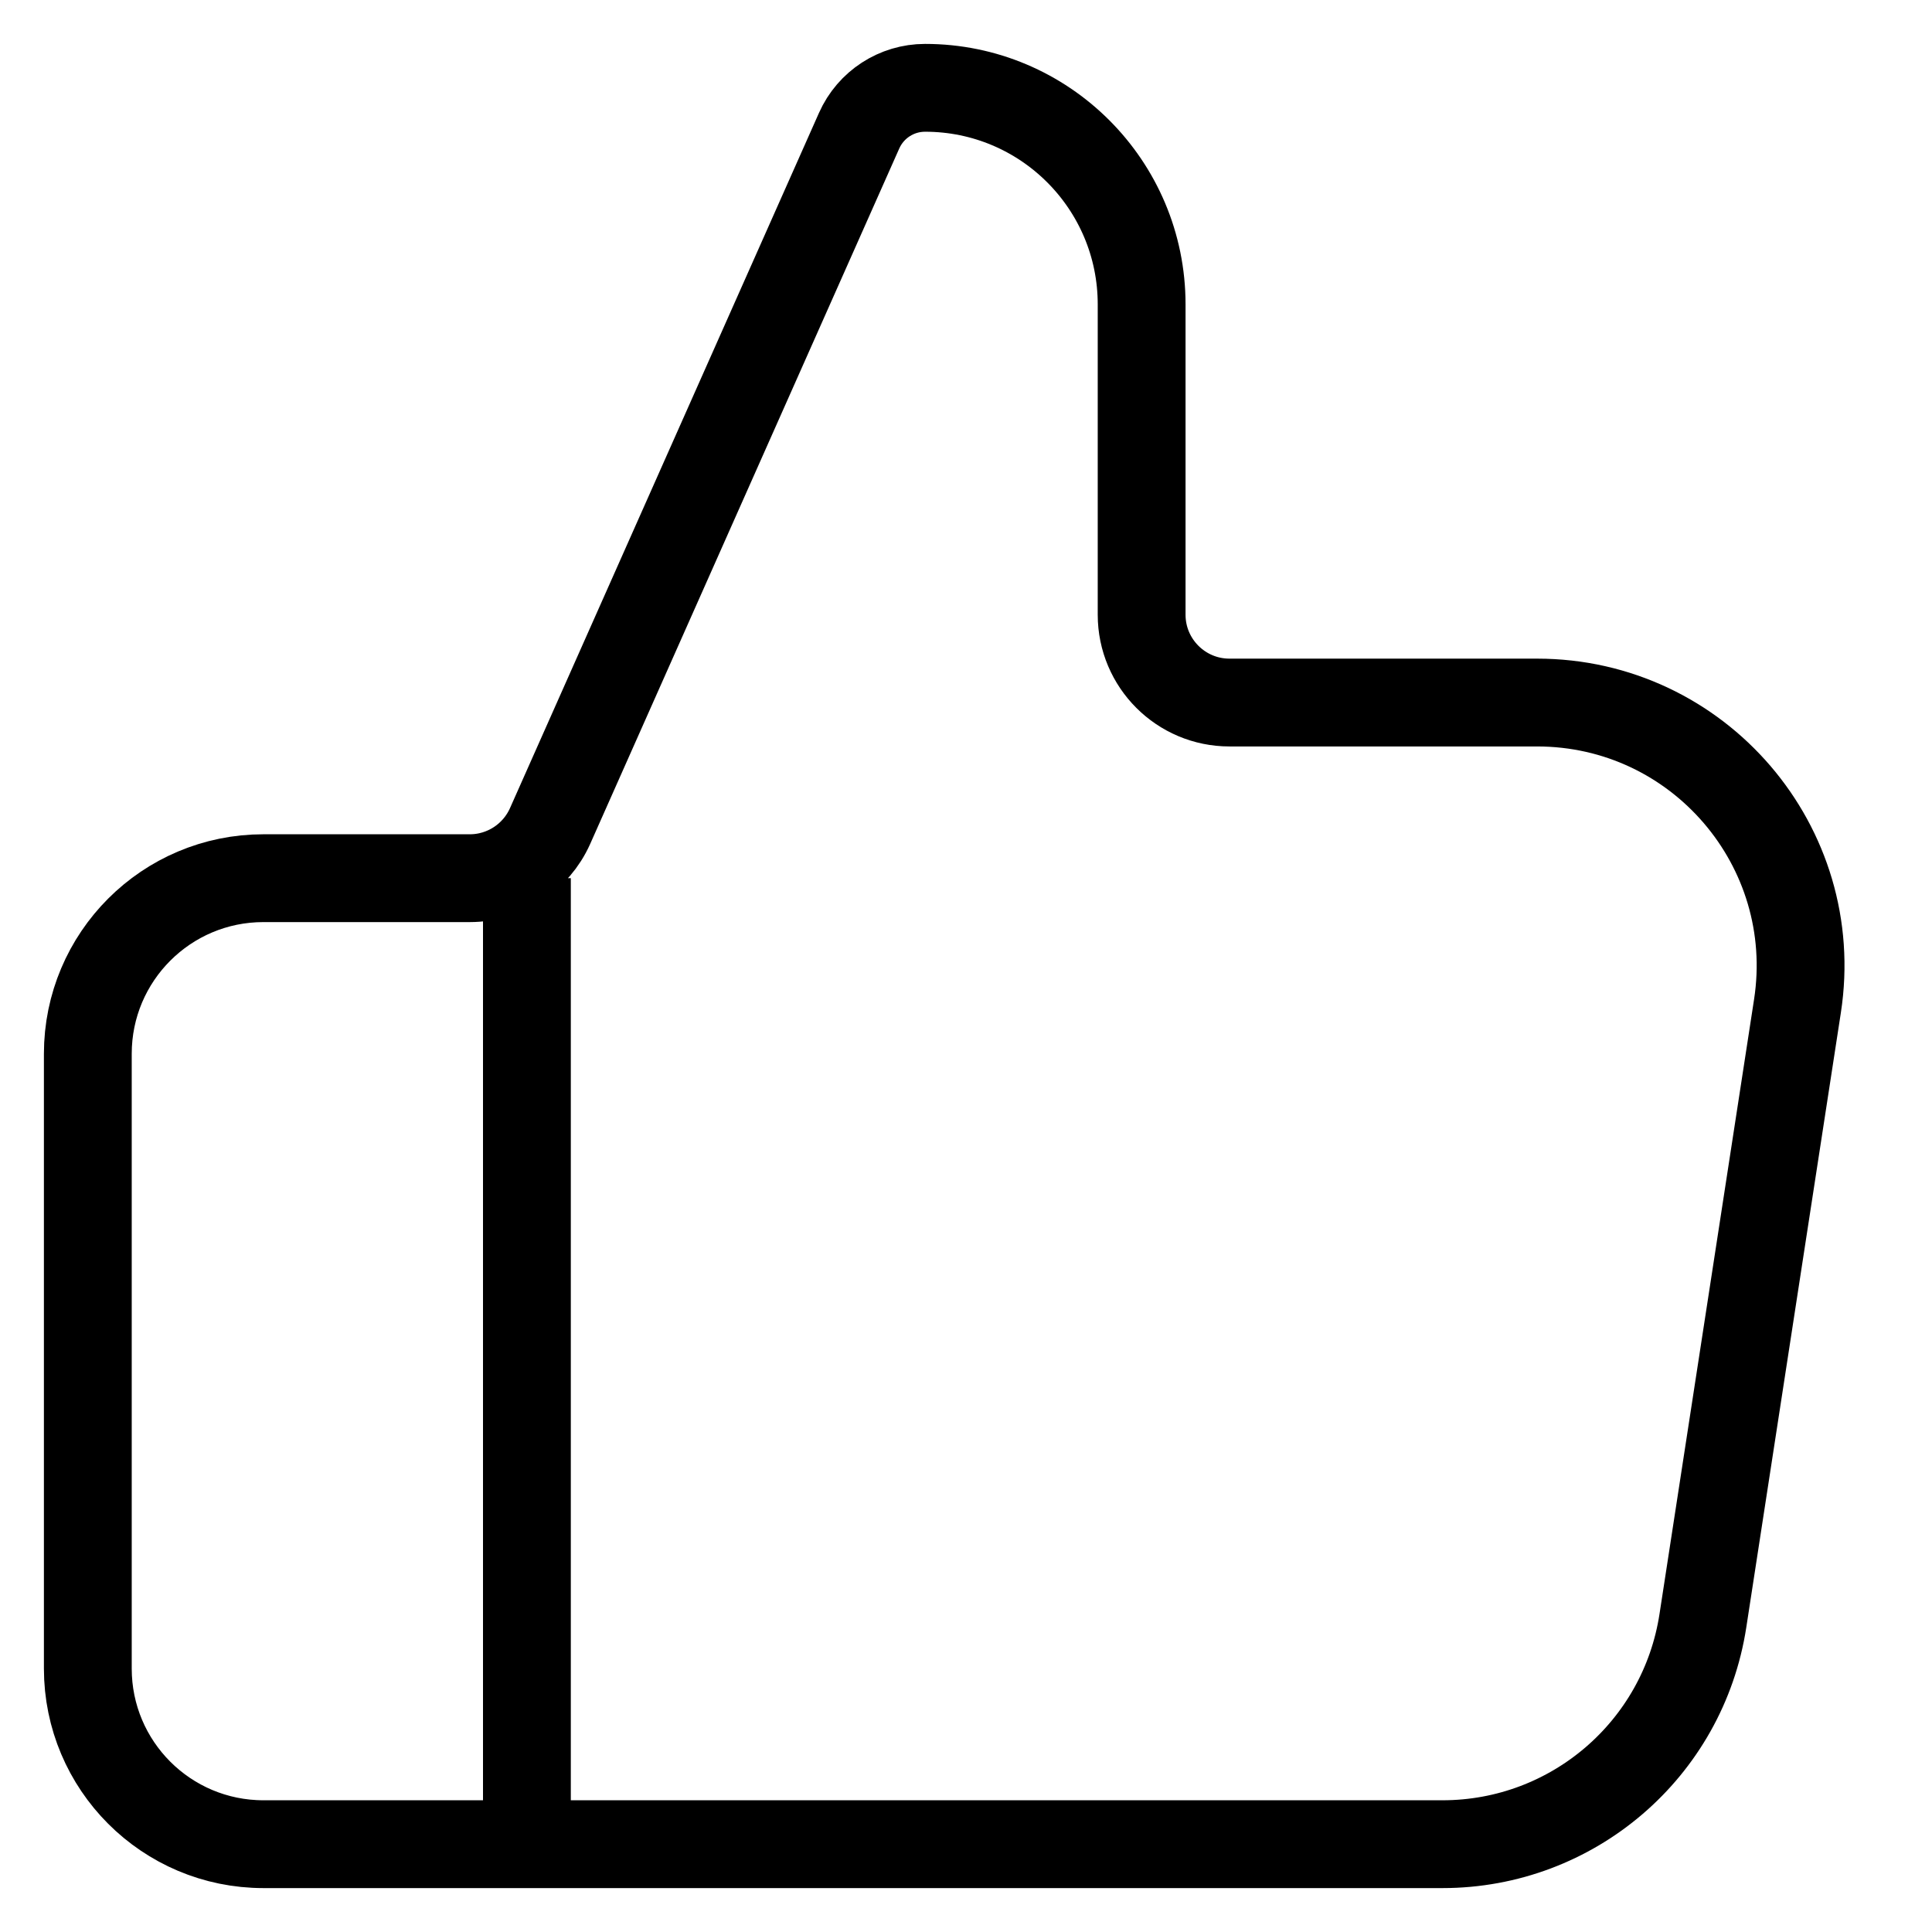 <svg
  style="width:100%"
  viewBox="0 0 22 22"
  fill="none"
  xmlns="http://www.w3.org/2000/svg"
>
  <path
    d="M6 21V10M1 12V19C1 20.105 1.895 21 3 21H16.426C17.907 21 19.166 19.92 19.391 18.456L20.468 11.456C20.748 9.639 19.342 8 17.503 8H14C13.448 8 13 7.552 13 7V3.466C13 2.104 11.896 1 10.534 1C10.209 1 9.915 1.191 9.783 1.488L6.264 9.406C6.103 9.767 5.745 10 5.35 10H3C1.895 10 1 10.895 1 12Z"
    stroke="currentColor"
    strokeWidth="2"
    strokeLinecap="round"
    strokeLinejoin="round"
  ></path>
</svg>